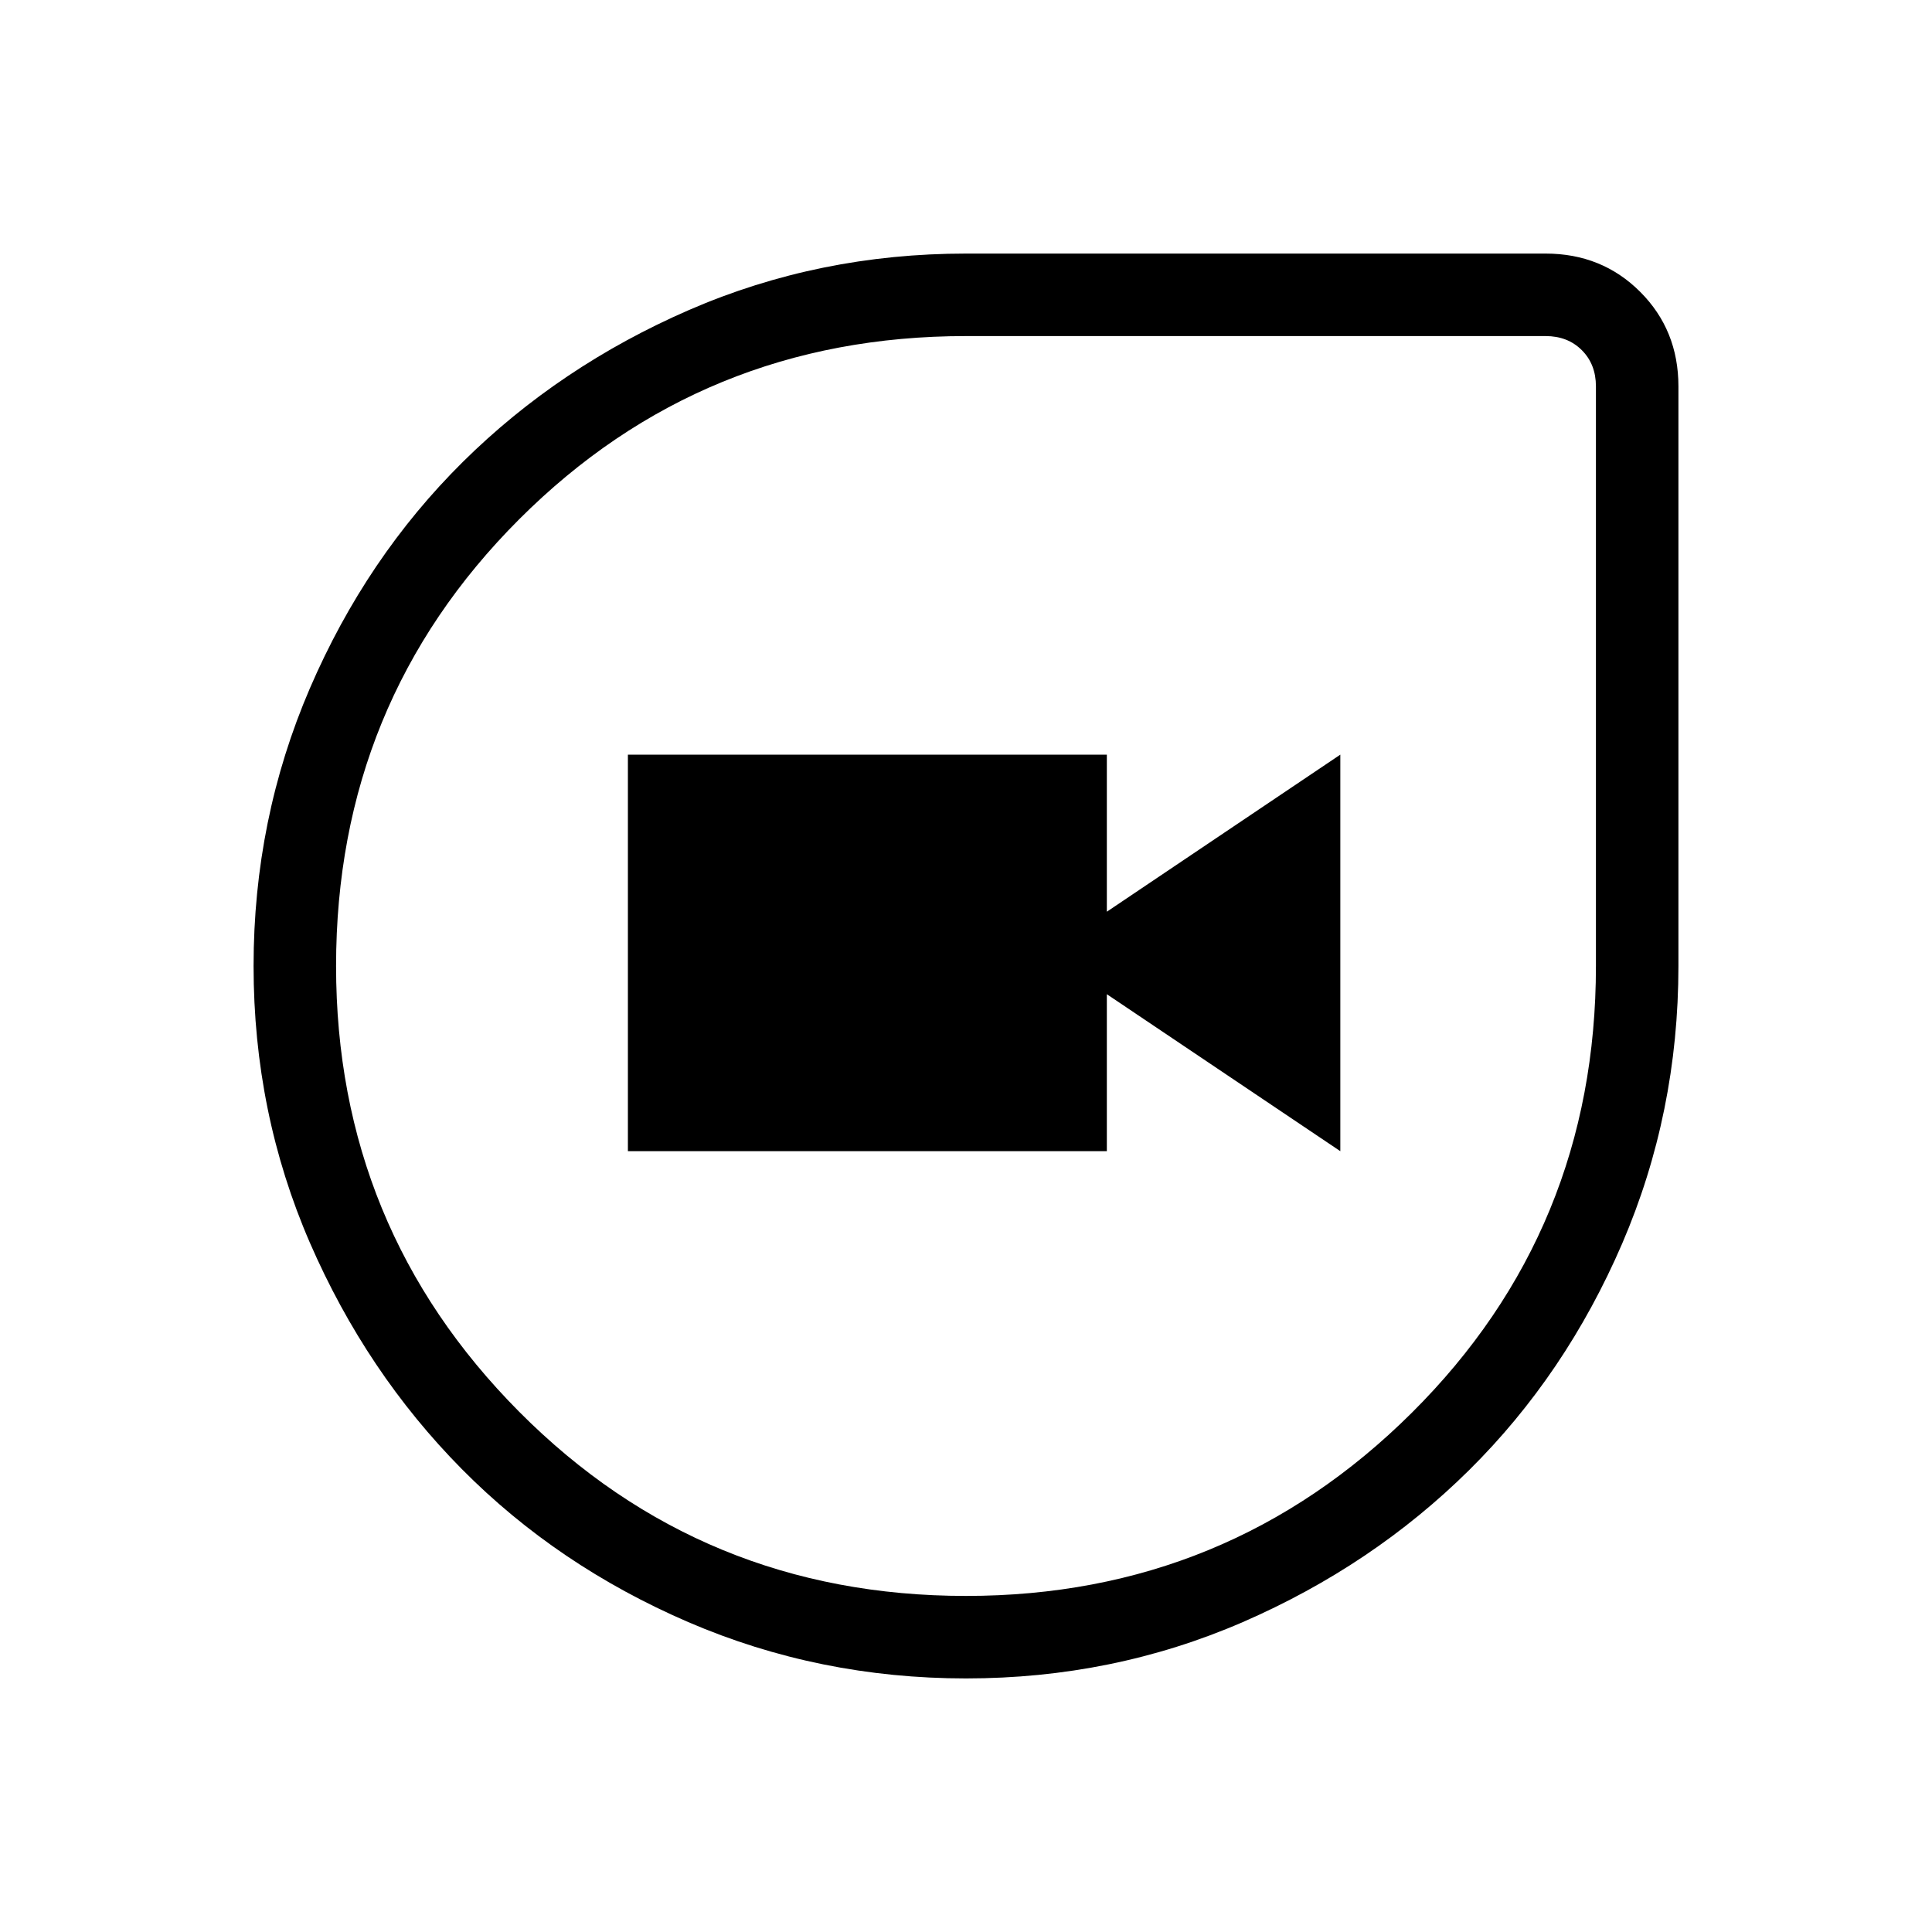 <svg xmlns="http://www.w3.org/2000/svg" height="20" width="20"><path d="M10 17.375Q8.479 17.375 7.125 16.792Q5.771 16.208 4.781 15.208Q3.792 14.208 3.208 12.865Q2.625 11.521 2.625 10Q2.625 8.479 3.208 7.125Q3.792 5.771 4.792 4.781Q5.792 3.792 7.135 3.208Q8.479 2.625 10 2.625H16Q16.583 2.625 16.979 3.021Q17.375 3.417 17.375 4V10Q17.375 11.521 16.792 12.875Q16.208 14.229 15.208 15.219Q14.208 16.208 12.865 16.792Q11.521 17.375 10 17.375ZM10 16.521Q12.708 16.521 14.615 14.625Q16.521 12.729 16.521 10V4Q16.521 3.771 16.375 3.625Q16.229 3.479 16 3.479H10Q7.271 3.479 5.375 5.375Q3.479 7.271 3.479 10Q3.479 12.708 5.375 14.615Q7.271 16.521 10 16.521ZM6.5 11.917H11.458V10.292L13.875 11.917V7.812L11.458 9.438V7.812H6.5ZM10 10Q10 10 10 10Q10 10 10 10Q10 10 10 10Q10 10 10 10Q10 10 10 10Q10 10 10 10Q10 10 10 10Q10 10 10 10Z"/></svg>